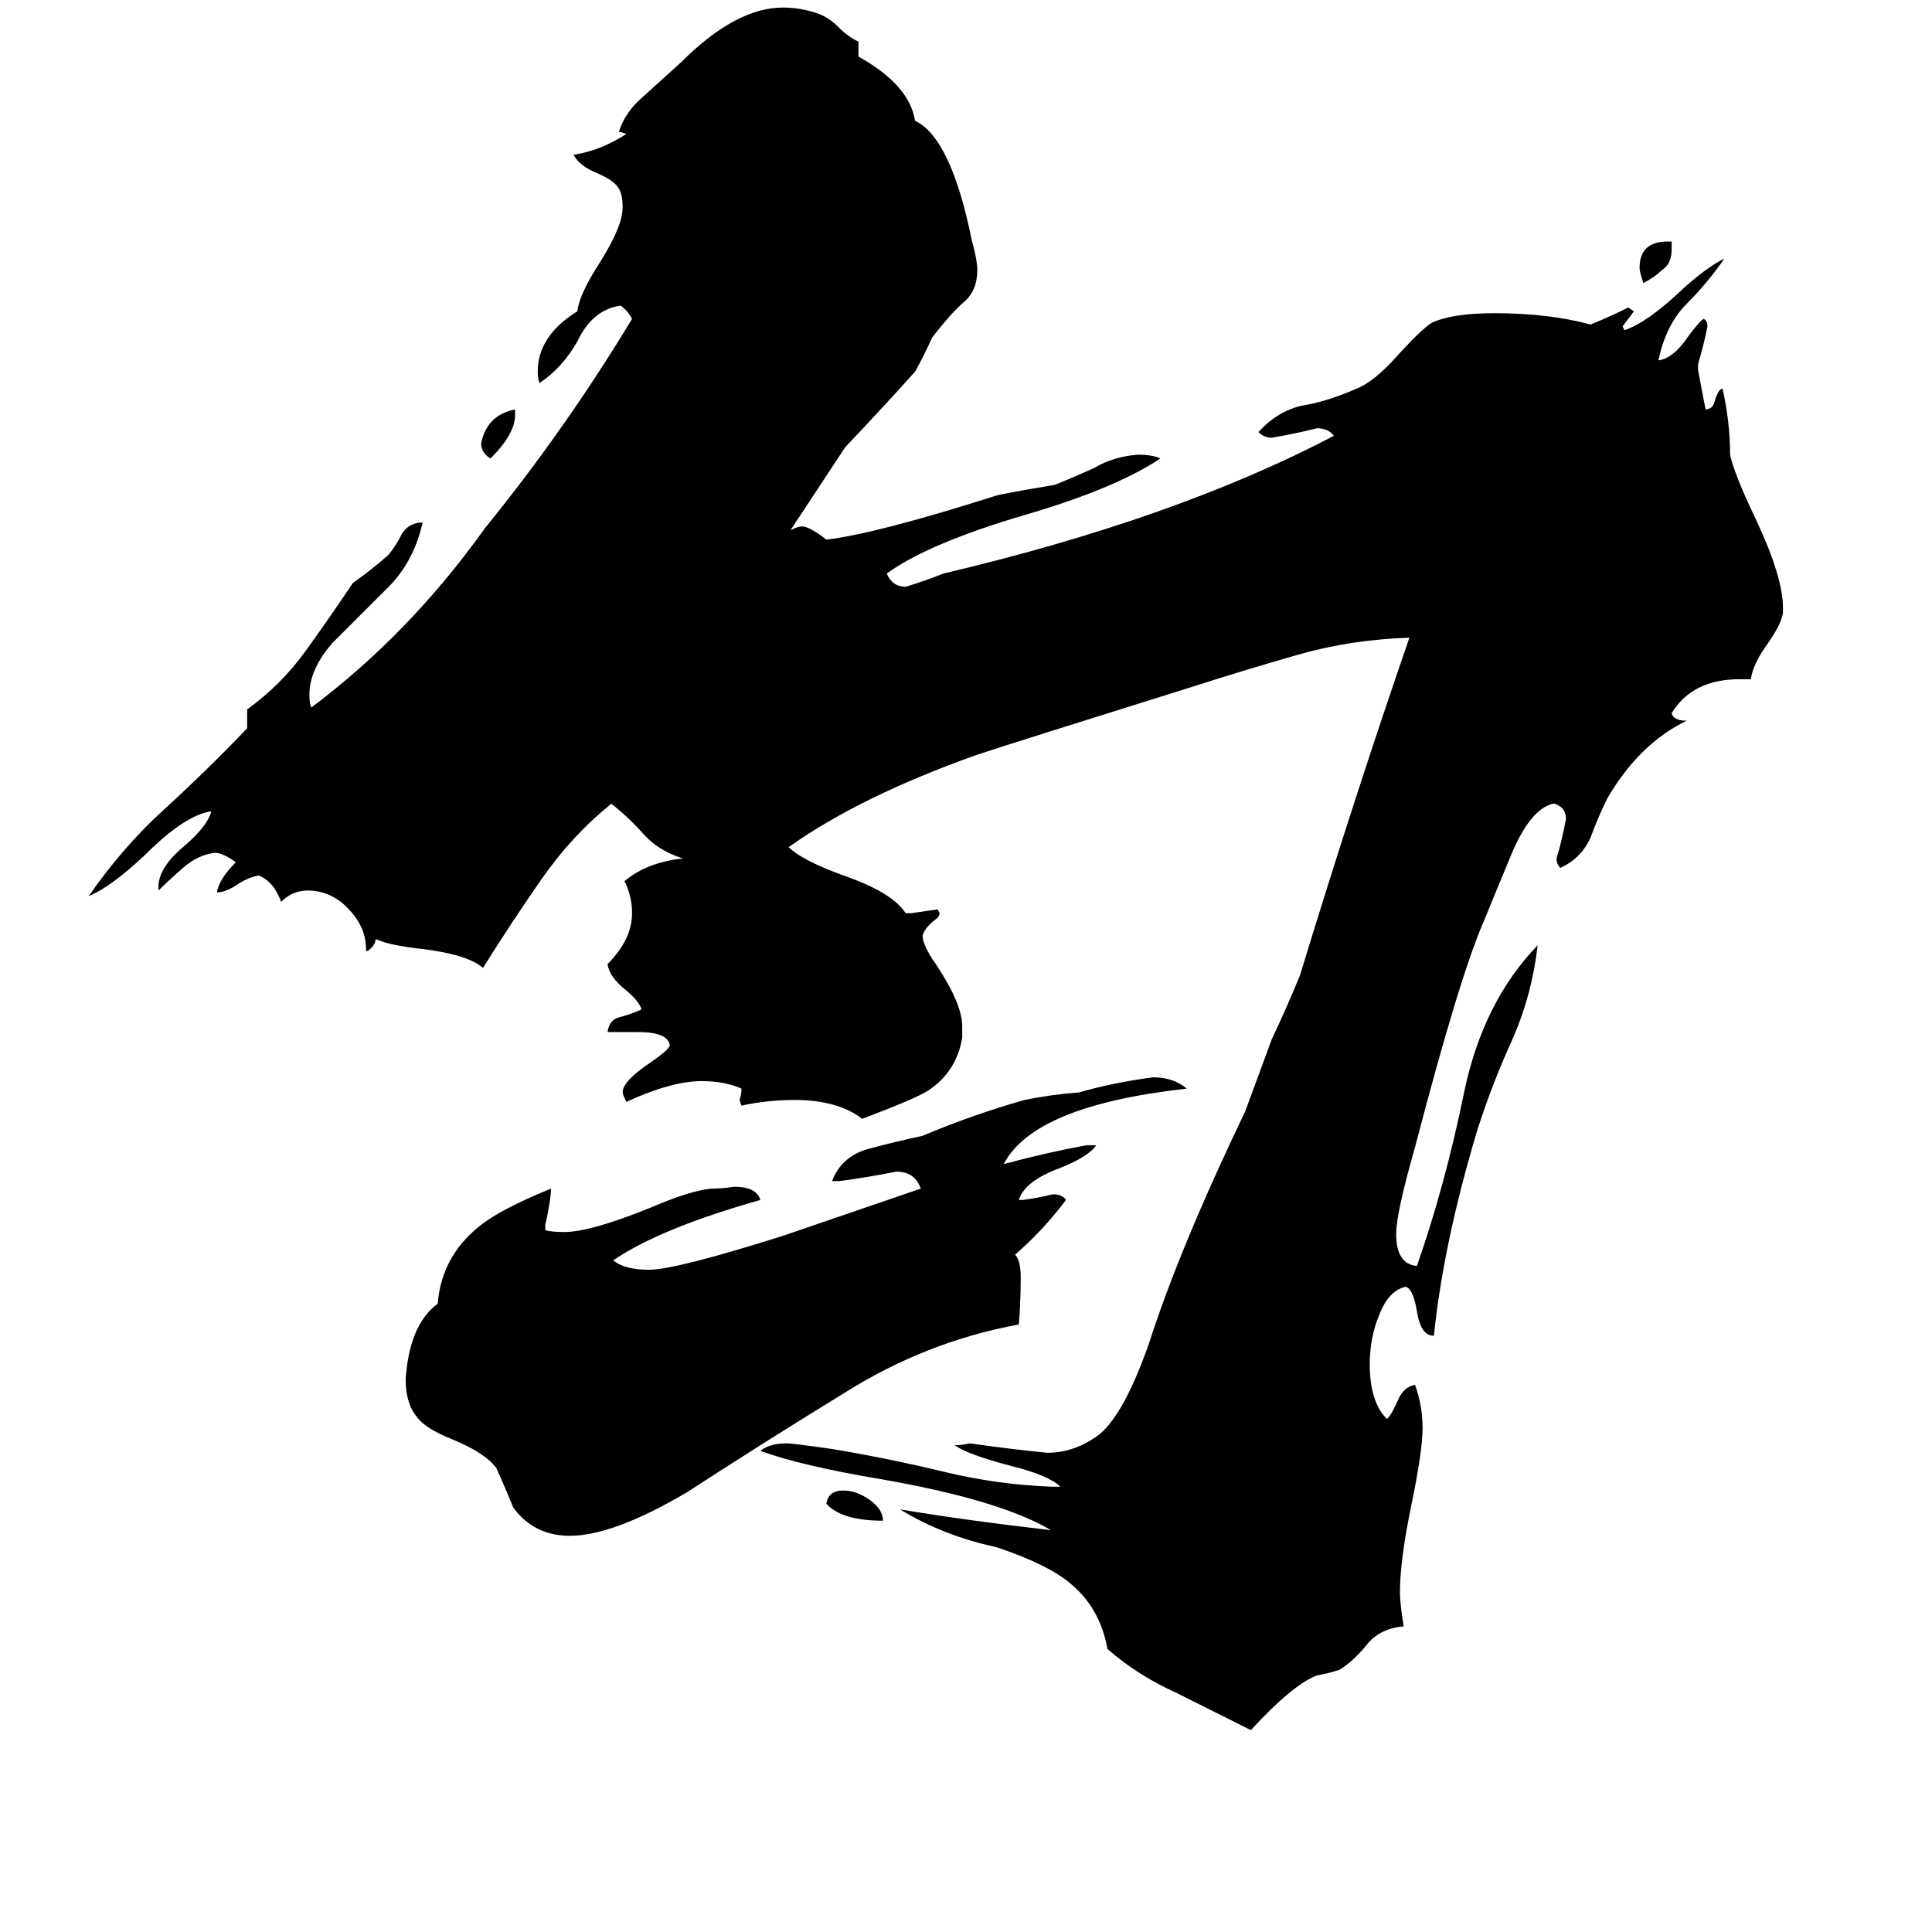 <svg xmlns="http://www.w3.org/2000/svg" viewBox="0 -800 1024 1024">
	<path fill="#000000" d="M886 -672V-668Q886 -660 881 -657Q877 -653 871 -650Q869 -656 869 -658Q869 -672 884 -672ZM273 -583V-580Q273 -570 260 -557Q255 -560 255 -565Q258 -580 273 -583ZM468 6Q446 6 438 -3Q439 -10 447 -10Q454 -10 461 -5Q468 0 468 6ZM576 -193H581Q577 -187 562 -181Q543 -174 540 -164H542Q550 -165 558 -167Q563 -167 565 -164Q553 -148 538 -135Q541 -132 541 -123Q541 -110 540 -98Q491 -89 448 -62Q404 -35 364 -9Q325 14 302 14Q283 14 272 -1Q268 -11 263 -22Q257 -30 240 -37Q225 -43 221 -49Q215 -56 215 -69Q217 -98 232 -109Q234 -134 254 -150Q265 -159 292 -170V-168Q291 -159 289 -151V-148Q292 -147 299 -147Q313 -147 345 -160Q366 -169 377 -170Q383 -170 389 -171Q401 -171 403 -164Q350 -149 325 -132Q331 -127 344 -127Q358 -127 415 -145L488 -170Q485 -179 475 -179Q460 -176 445 -174H441Q446 -187 460 -191Q475 -195 489 -198Q515 -209 543 -217Q558 -220 572 -221Q589 -226 611 -229Q622 -229 629 -223Q548 -214 532 -183Q554 -189 576 -193ZM558 -12H562Q556 -18 536 -23Q513 -29 506 -34Q510 -34 514 -35Q535 -32 555 -30Q570 -30 583 -40Q596 -51 609 -88Q625 -138 660 -211Q667 -230 674 -249Q682 -266 689 -283Q718 -378 747 -462Q716 -461 688 -453Q660 -445 632 -436Q536 -406 518 -400Q456 -378 418 -351Q425 -344 447 -336Q473 -327 480 -316H483Q490 -317 497 -318L498 -316Q498 -314 495 -312Q490 -308 489 -304Q489 -299 496 -289Q510 -268 510 -256V-250Q507 -232 492 -222Q486 -218 457 -207Q444 -217 421 -217Q407 -217 393 -214L392 -217Q393 -220 393 -223Q384 -227 372 -227Q356 -227 332 -216Q330 -220 330 -221Q330 -227 345 -237Q355 -244 355 -246Q354 -253 338 -253H322Q323 -260 329 -261Q336 -263 340 -265Q339 -269 332 -275Q323 -282 322 -289Q335 -302 335 -316Q335 -325 331 -333Q343 -343 362 -345Q349 -349 341 -358Q333 -367 324 -374Q303 -357 287 -334Q271 -311 256 -287Q248 -294 224 -297Q206 -299 200 -302H199Q199 -299 195 -296H194V-297Q194 -309 184 -319Q175 -328 163 -328Q155 -328 149 -322Q145 -333 137 -336Q132 -335 127 -332Q120 -327 115 -327Q116 -334 125 -343Q118 -348 114 -348Q105 -347 97 -340Q89 -333 84 -328V-330Q84 -340 97 -351Q110 -362 112 -370Q98 -368 77 -347Q59 -330 47 -325Q65 -351 87 -371Q110 -392 131 -414V-424Q149 -437 162 -455Q175 -473 187 -491Q197 -498 206 -506Q210 -511 213 -517Q216 -522 222 -523H224Q219 -501 204 -487Q190 -473 176 -459Q164 -445 164 -432Q164 -427 165 -425Q217 -464 257 -520Q300 -573 335 -631Q333 -635 329 -638Q314 -636 306 -619Q298 -605 286 -597Q285 -599 285 -603Q285 -622 306 -635Q307 -644 318 -661Q330 -680 330 -690Q330 -697 328 -700Q326 -704 317 -708Q307 -712 304 -718Q318 -720 332 -729L329 -730H328Q331 -740 340 -748Q350 -757 361 -767Q390 -796 415 -796Q424 -796 433 -793Q439 -791 444 -786Q450 -780 455 -778V-770Q482 -755 485 -736Q504 -727 515 -673Q518 -662 518 -657Q518 -646 511 -640Q504 -634 494 -621Q490 -612 485 -603Q467 -583 448 -563Q421 -522 419 -519Q423 -521 425 -521Q429 -521 438 -514Q464 -517 527 -537Q529 -538 559 -543Q569 -547 580 -552Q590 -558 603 -559Q611 -559 615 -557Q591 -541 543 -527Q492 -512 470 -496Q473 -489 480 -489Q490 -492 500 -496Q623 -525 707 -569Q704 -573 698 -573Q686 -570 674 -568Q670 -568 667 -571Q677 -582 690 -585Q703 -587 719 -594Q729 -598 742 -613Q754 -626 759 -629Q770 -634 792 -634Q821 -634 843 -628Q853 -632 863 -637L866 -635Q863 -631 860 -627L861 -625Q873 -629 891 -646Q904 -658 914 -663Q905 -650 894 -639Q883 -628 879 -609Q887 -610 895 -622Q901 -630 903 -631Q905 -630 905 -627Q903 -617 900 -607V-604Q902 -593 904 -583Q908 -583 909 -588Q911 -594 913 -594Q917 -576 917 -559Q919 -549 931 -524Q945 -494 945 -478V-475Q944 -469 937 -459Q929 -448 928 -440H922Q897 -440 886 -422Q887 -418 894 -418Q869 -406 852 -377Q847 -367 843 -356Q838 -345 827 -340Q825 -342 825 -345Q828 -355 830 -366Q830 -372 824 -374H823Q811 -371 801 -347Q791 -323 787 -313Q774 -284 750 -192Q740 -157 740 -146Q740 -130 751 -129Q766 -172 776 -221Q786 -269 815 -299Q812 -273 802 -250Q791 -226 783 -201Q765 -141 760 -92Q753 -92 751 -105Q749 -117 745 -118Q736 -116 731 -103Q726 -91 726 -77Q726 -57 735 -48Q737 -49 741 -58Q744 -65 750 -66Q754 -55 754 -43Q754 -31 748 -2Q742 27 742 44Q742 50 744 62Q732 63 725 71Q718 80 710 85Q704 87 698 88Q685 93 663 117Q643 107 623 97Q603 88 587 74Q583 52 567 39Q555 29 528 20Q500 14 477 0Q513 6 557 11Q530 -5 467 -16Q425 -23 403 -31Q408 -35 417 -35Q420 -35 441 -32Q471 -27 500 -20Q529 -13 558 -12Z"/>
</svg>